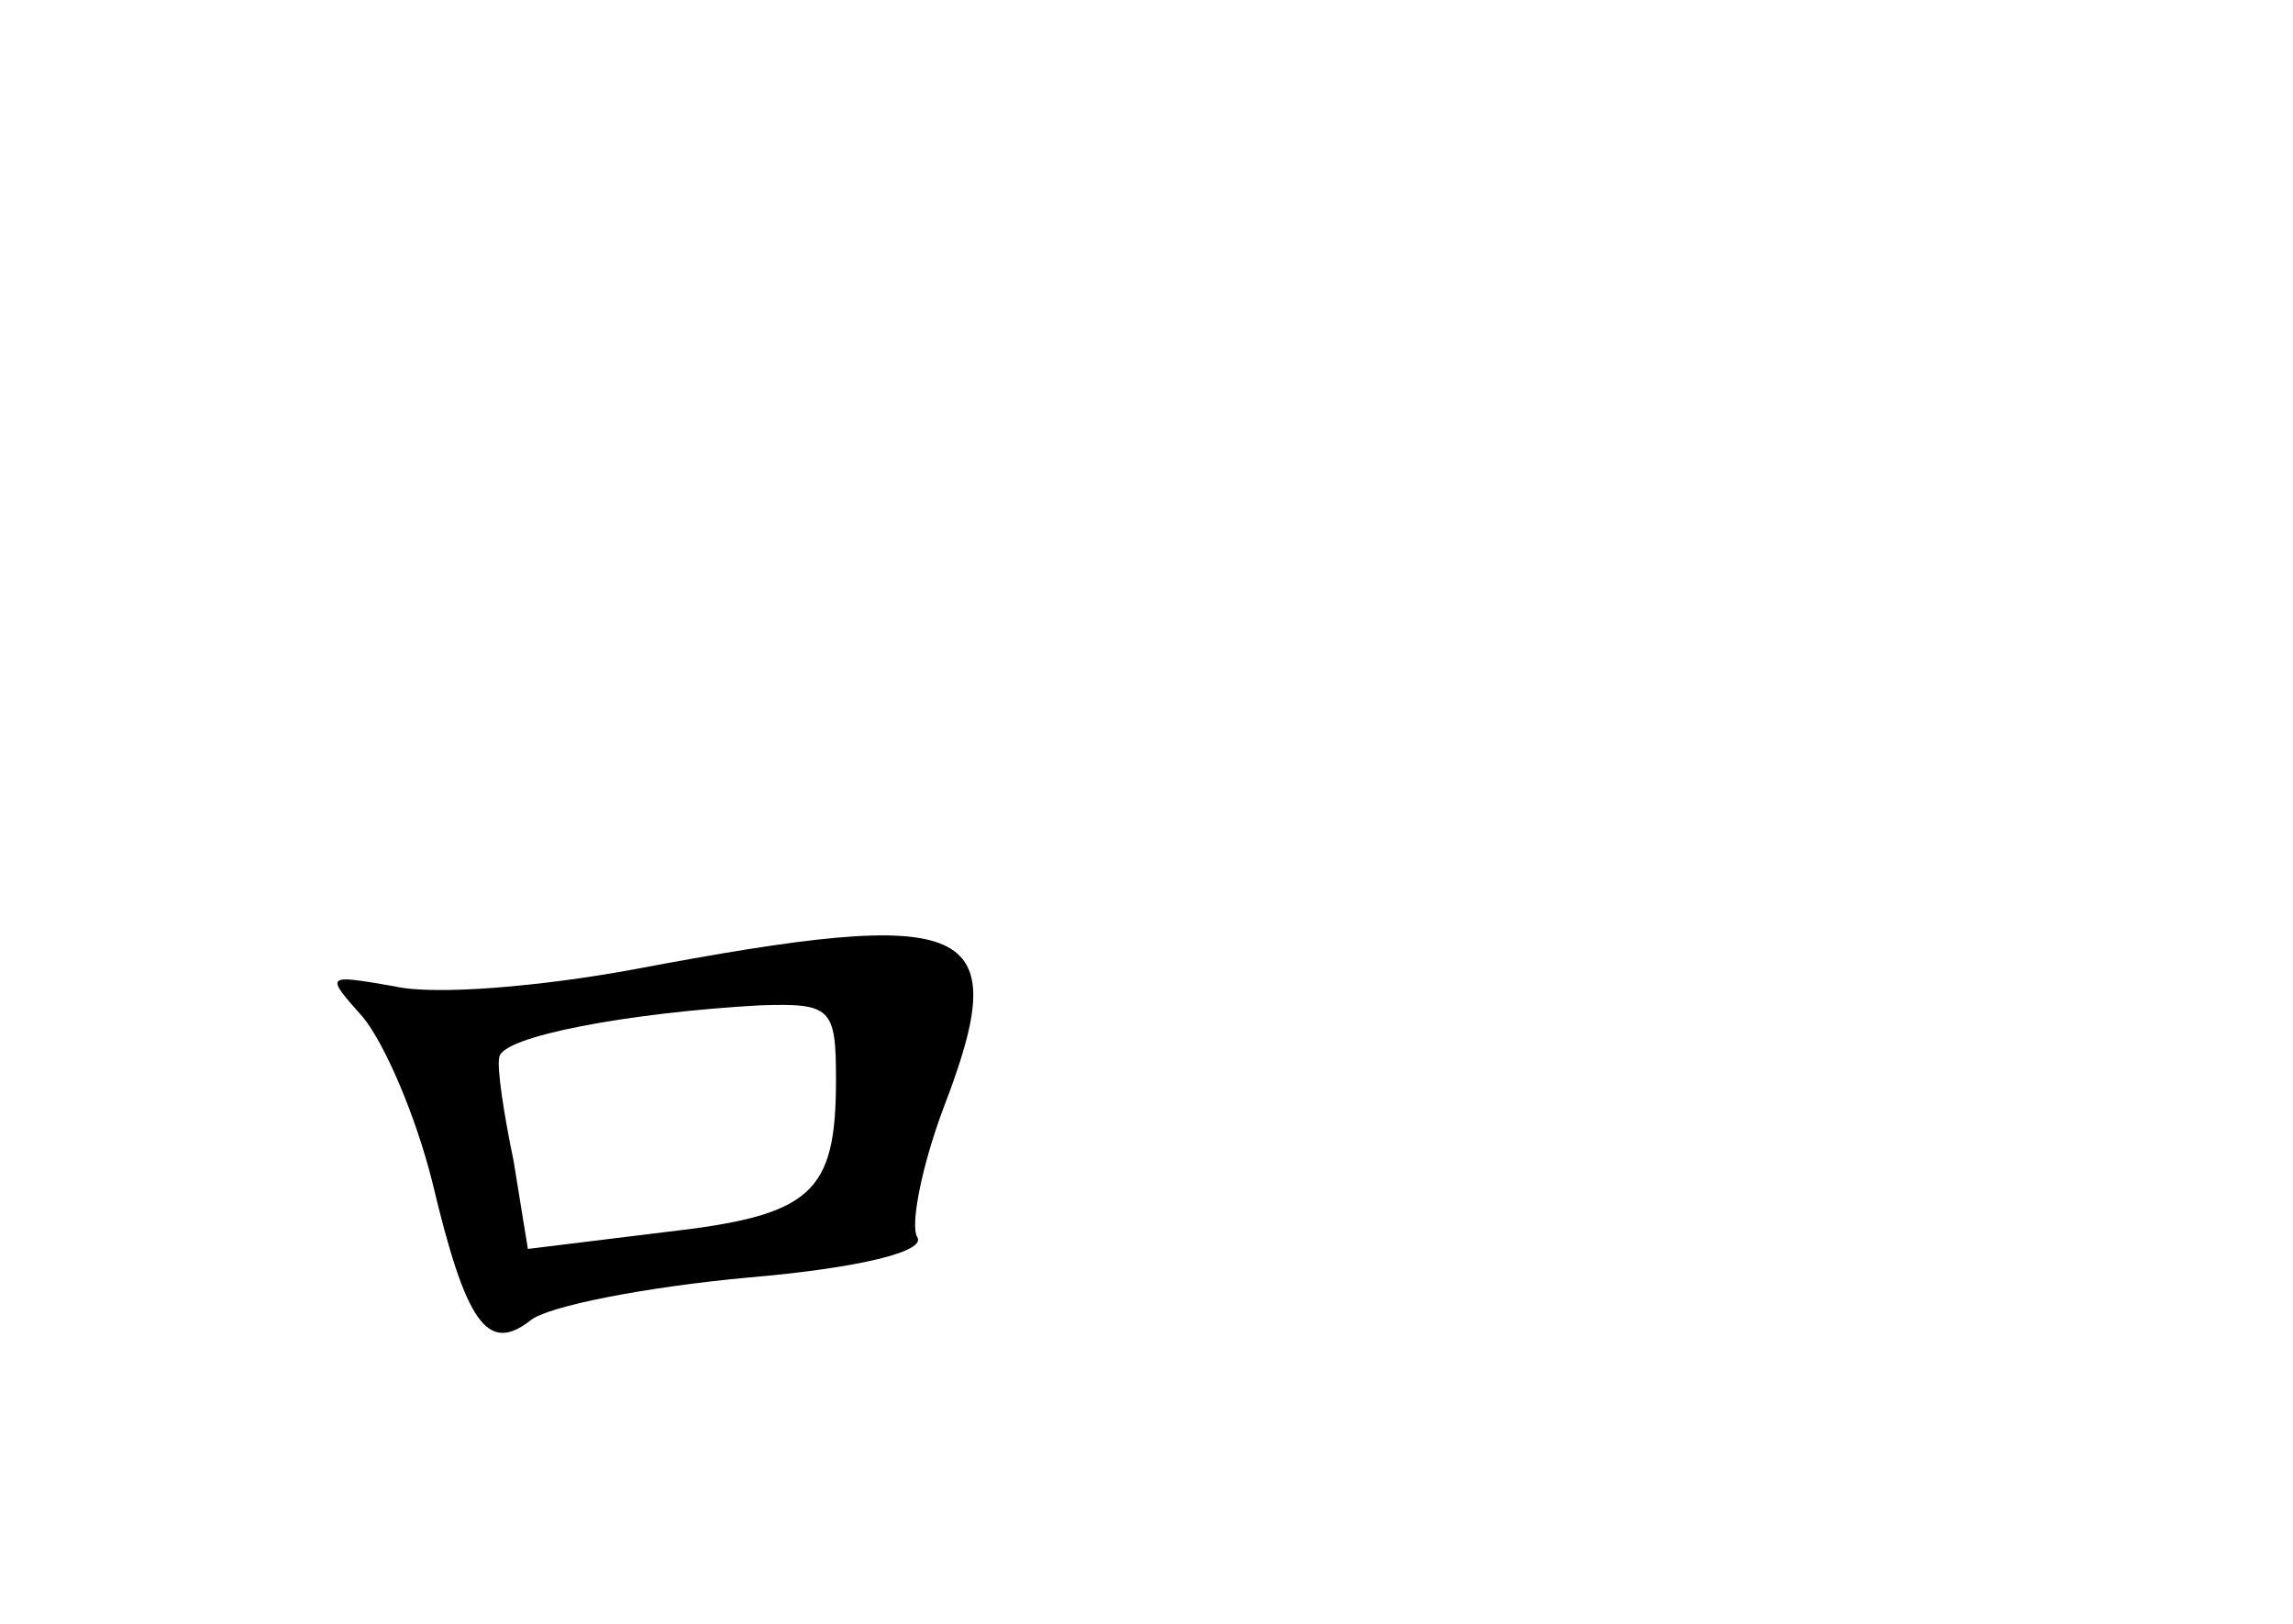 <?xml version="1.0" standalone="no"?>
<!DOCTYPE svg PUBLIC "-//W3C//DTD SVG 20010904//EN"
 "http://www.w3.org/TR/2001/REC-SVG-20010904/DTD/svg10.dtd">
<svg version="1.0" xmlns="http://www.w3.org/2000/svg"
 width="96pt" height="68pt" viewBox="0 0 96 68"
 preserveAspectRatio="xMidYMid meet">
<g transform="translate(0,68) scale(0.1,-0.1)"
fill="#000000" stroke="none">
<path d="M265 274 c-38 -7 -83 -11 -100 -7 -29 5 -29 5 -13 -13 9 -11 22 -41
29 -69 14 -59 23 -72 41 -58 7 6 48 14 91 18 47 4 75 11 71 17 -3 5 2 30 11
54 30 78 13 85 -130 58z m85 -46 c0 -48 -10 -57 -72 -64 l-57 -7 -6 37 c-4 19
-7 39 -6 43 0 9 55 19 109 22 30 1 32 -1 32 -31z"/>
</g>
</svg>
